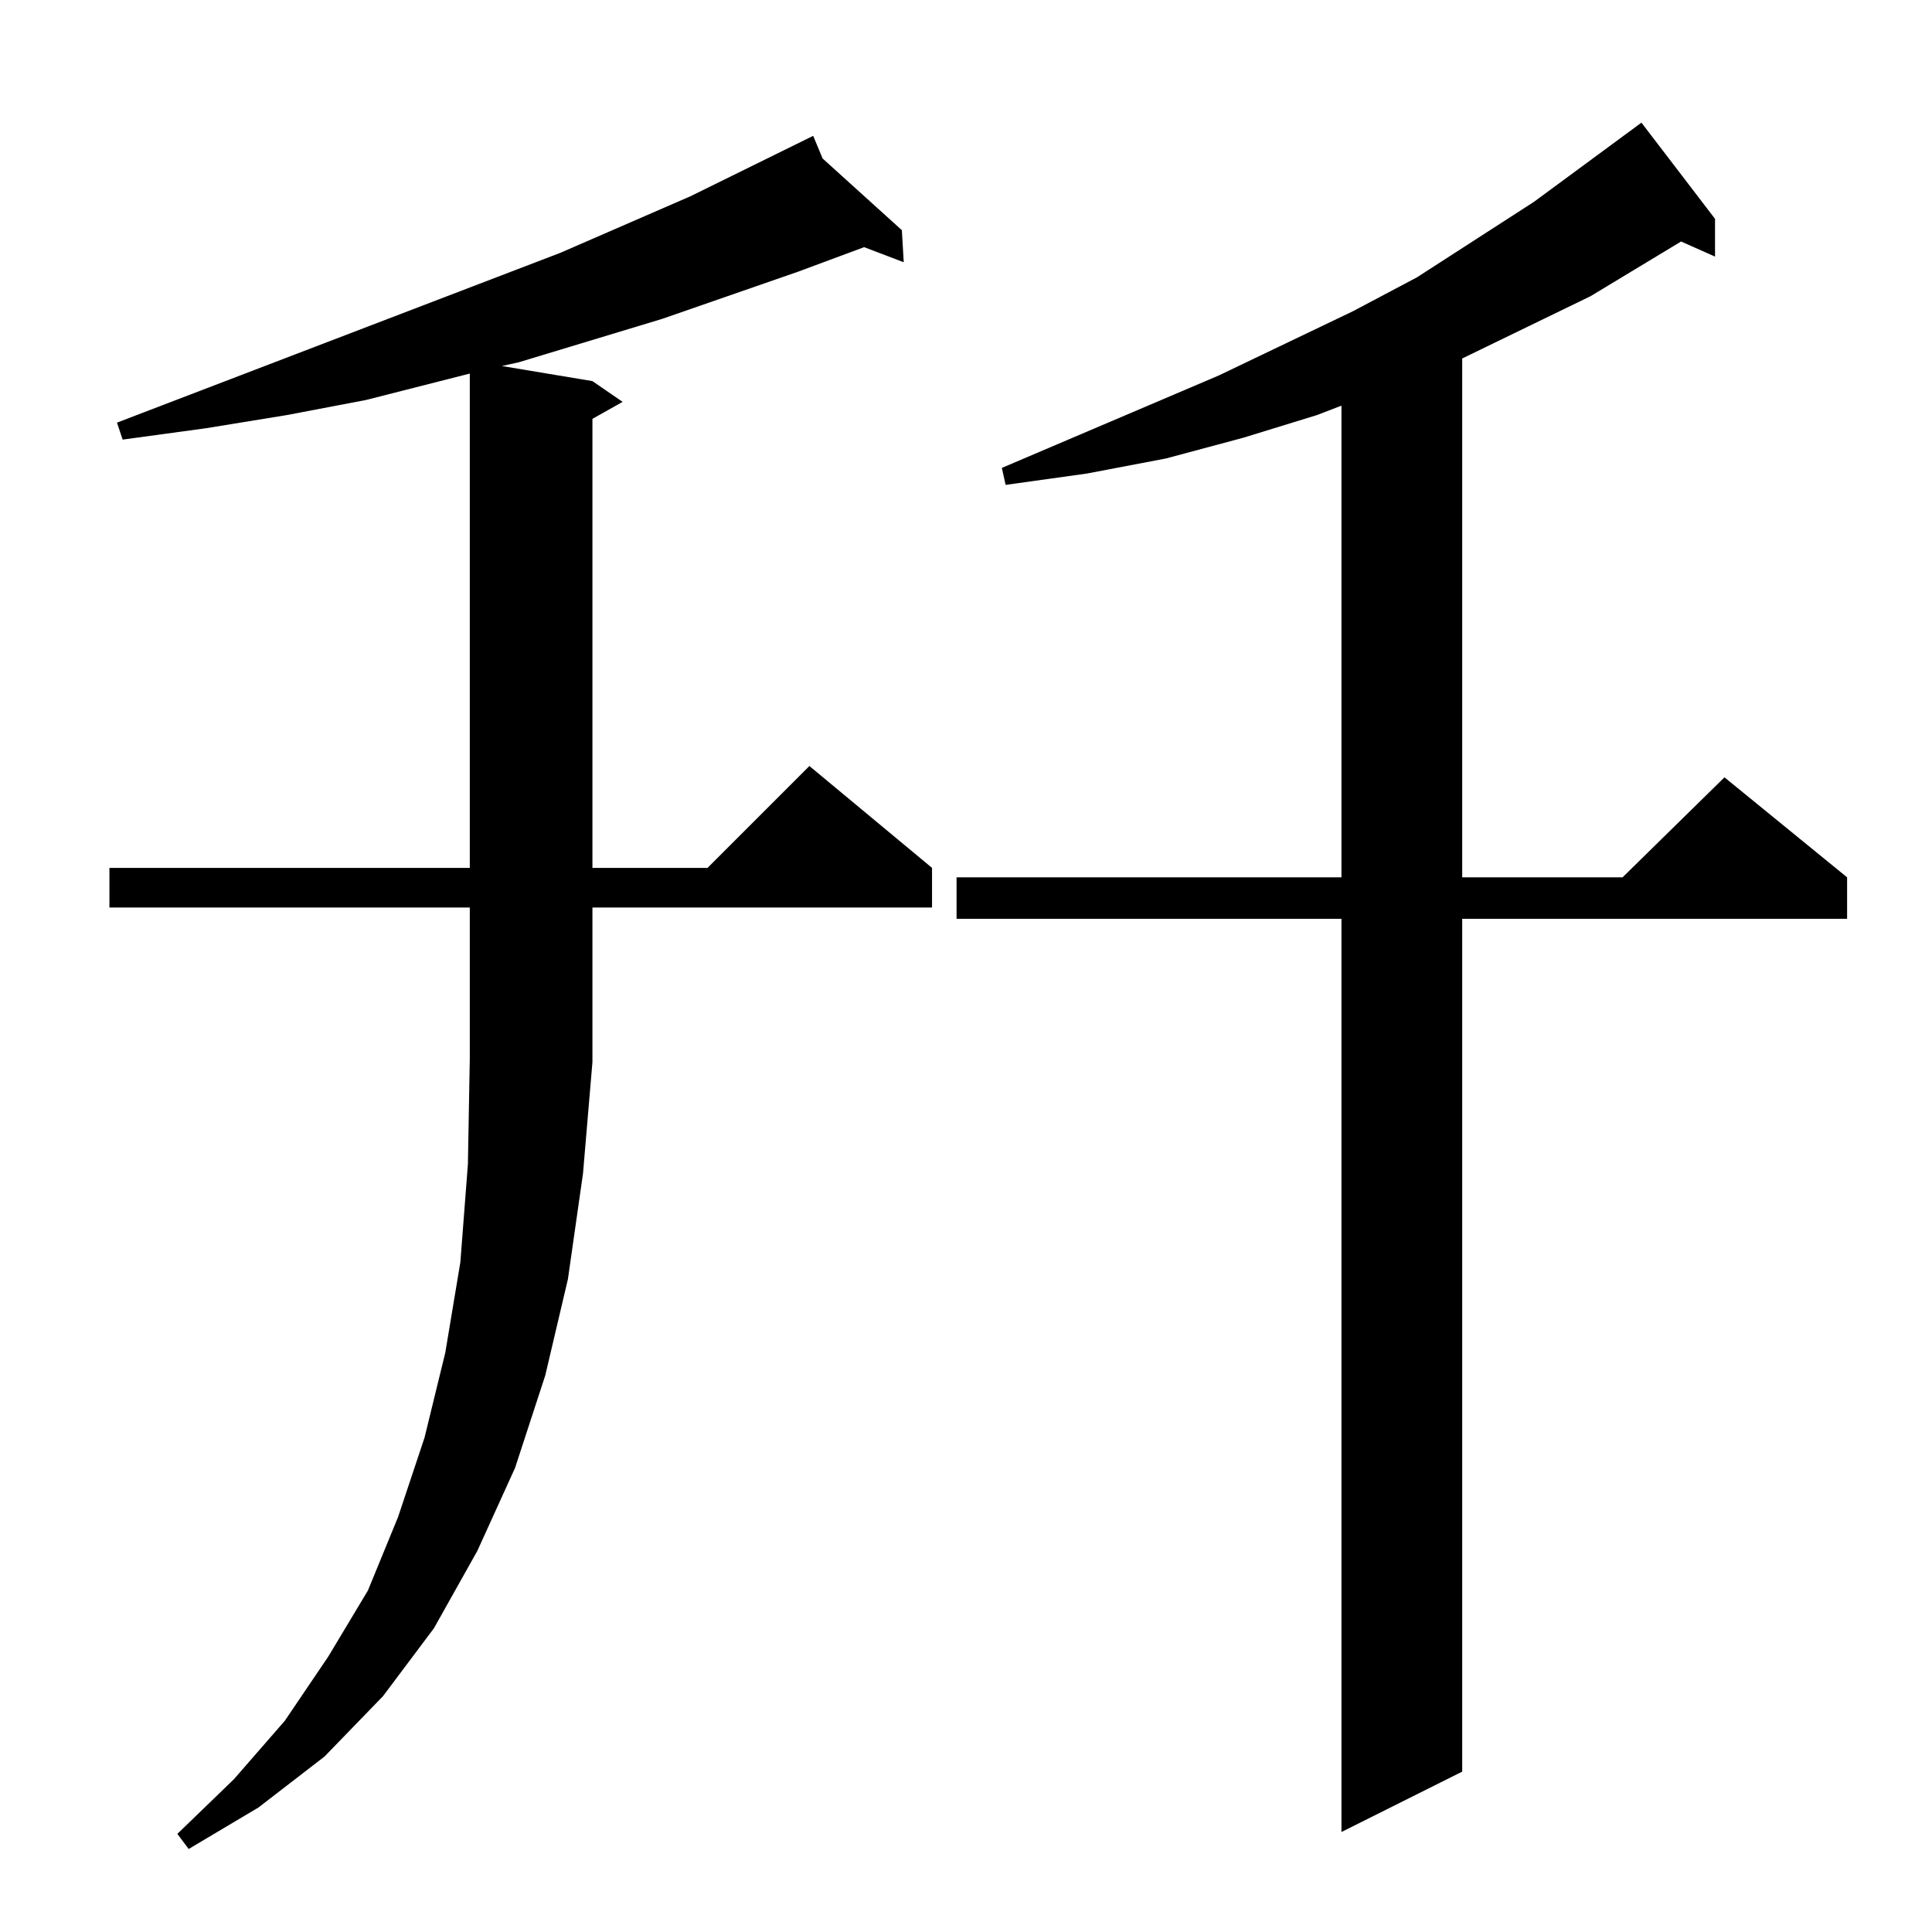 <?xml version="1.0" standalone="no"?>
<!DOCTYPE svg PUBLIC "-//W3C//DTD SVG 1.1//EN" "http://www.w3.org/Graphics/SVG/1.1/DTD/svg11.dtd" >
<svg xmlns="http://www.w3.org/2000/svg" xmlns:xlink="http://www.w3.org/1999/xlink" version="1.1" viewBox="0 -144 1024 1024">
  <g transform="matrix(1 0 0 -1 0 880)">
   <path fill="currentColor"
d="M314 461l-5 -59l-8 -56l-12 -51l-16 -49l-20 -44l-23 -41l-27 -36l-31 -32l-35 -27l-37 -22l-6 8l30 29l27 31l23 34l21 35l16 39l14 42l11 45l8 48l4 52l1 56v80h-191v21h191v262l-55 -14l-42 -8l-43 -7l-44 -6l-3 9l235 90l69 30l65 32l5 -12l42 -38l1 -17l-21 8
l-35 -13l-72 -25l-76 -23l-9 -2l48 -8l16 -11l-16 -9v-238h61l54 54l65 -54v-21h-180v-82zM909 908v-20l-18 8l-48 -29l-68 -33v-275h85l54 53l65 -53v-22h-204v-452l-64 -32v484h-204v22h204v250l-13 -5l-39 -12l-41 -11l-42 -8l-43 -6l-2 9l115 49l71 34l34 18l62 40
l57 42z" />
  </g>

</svg>
